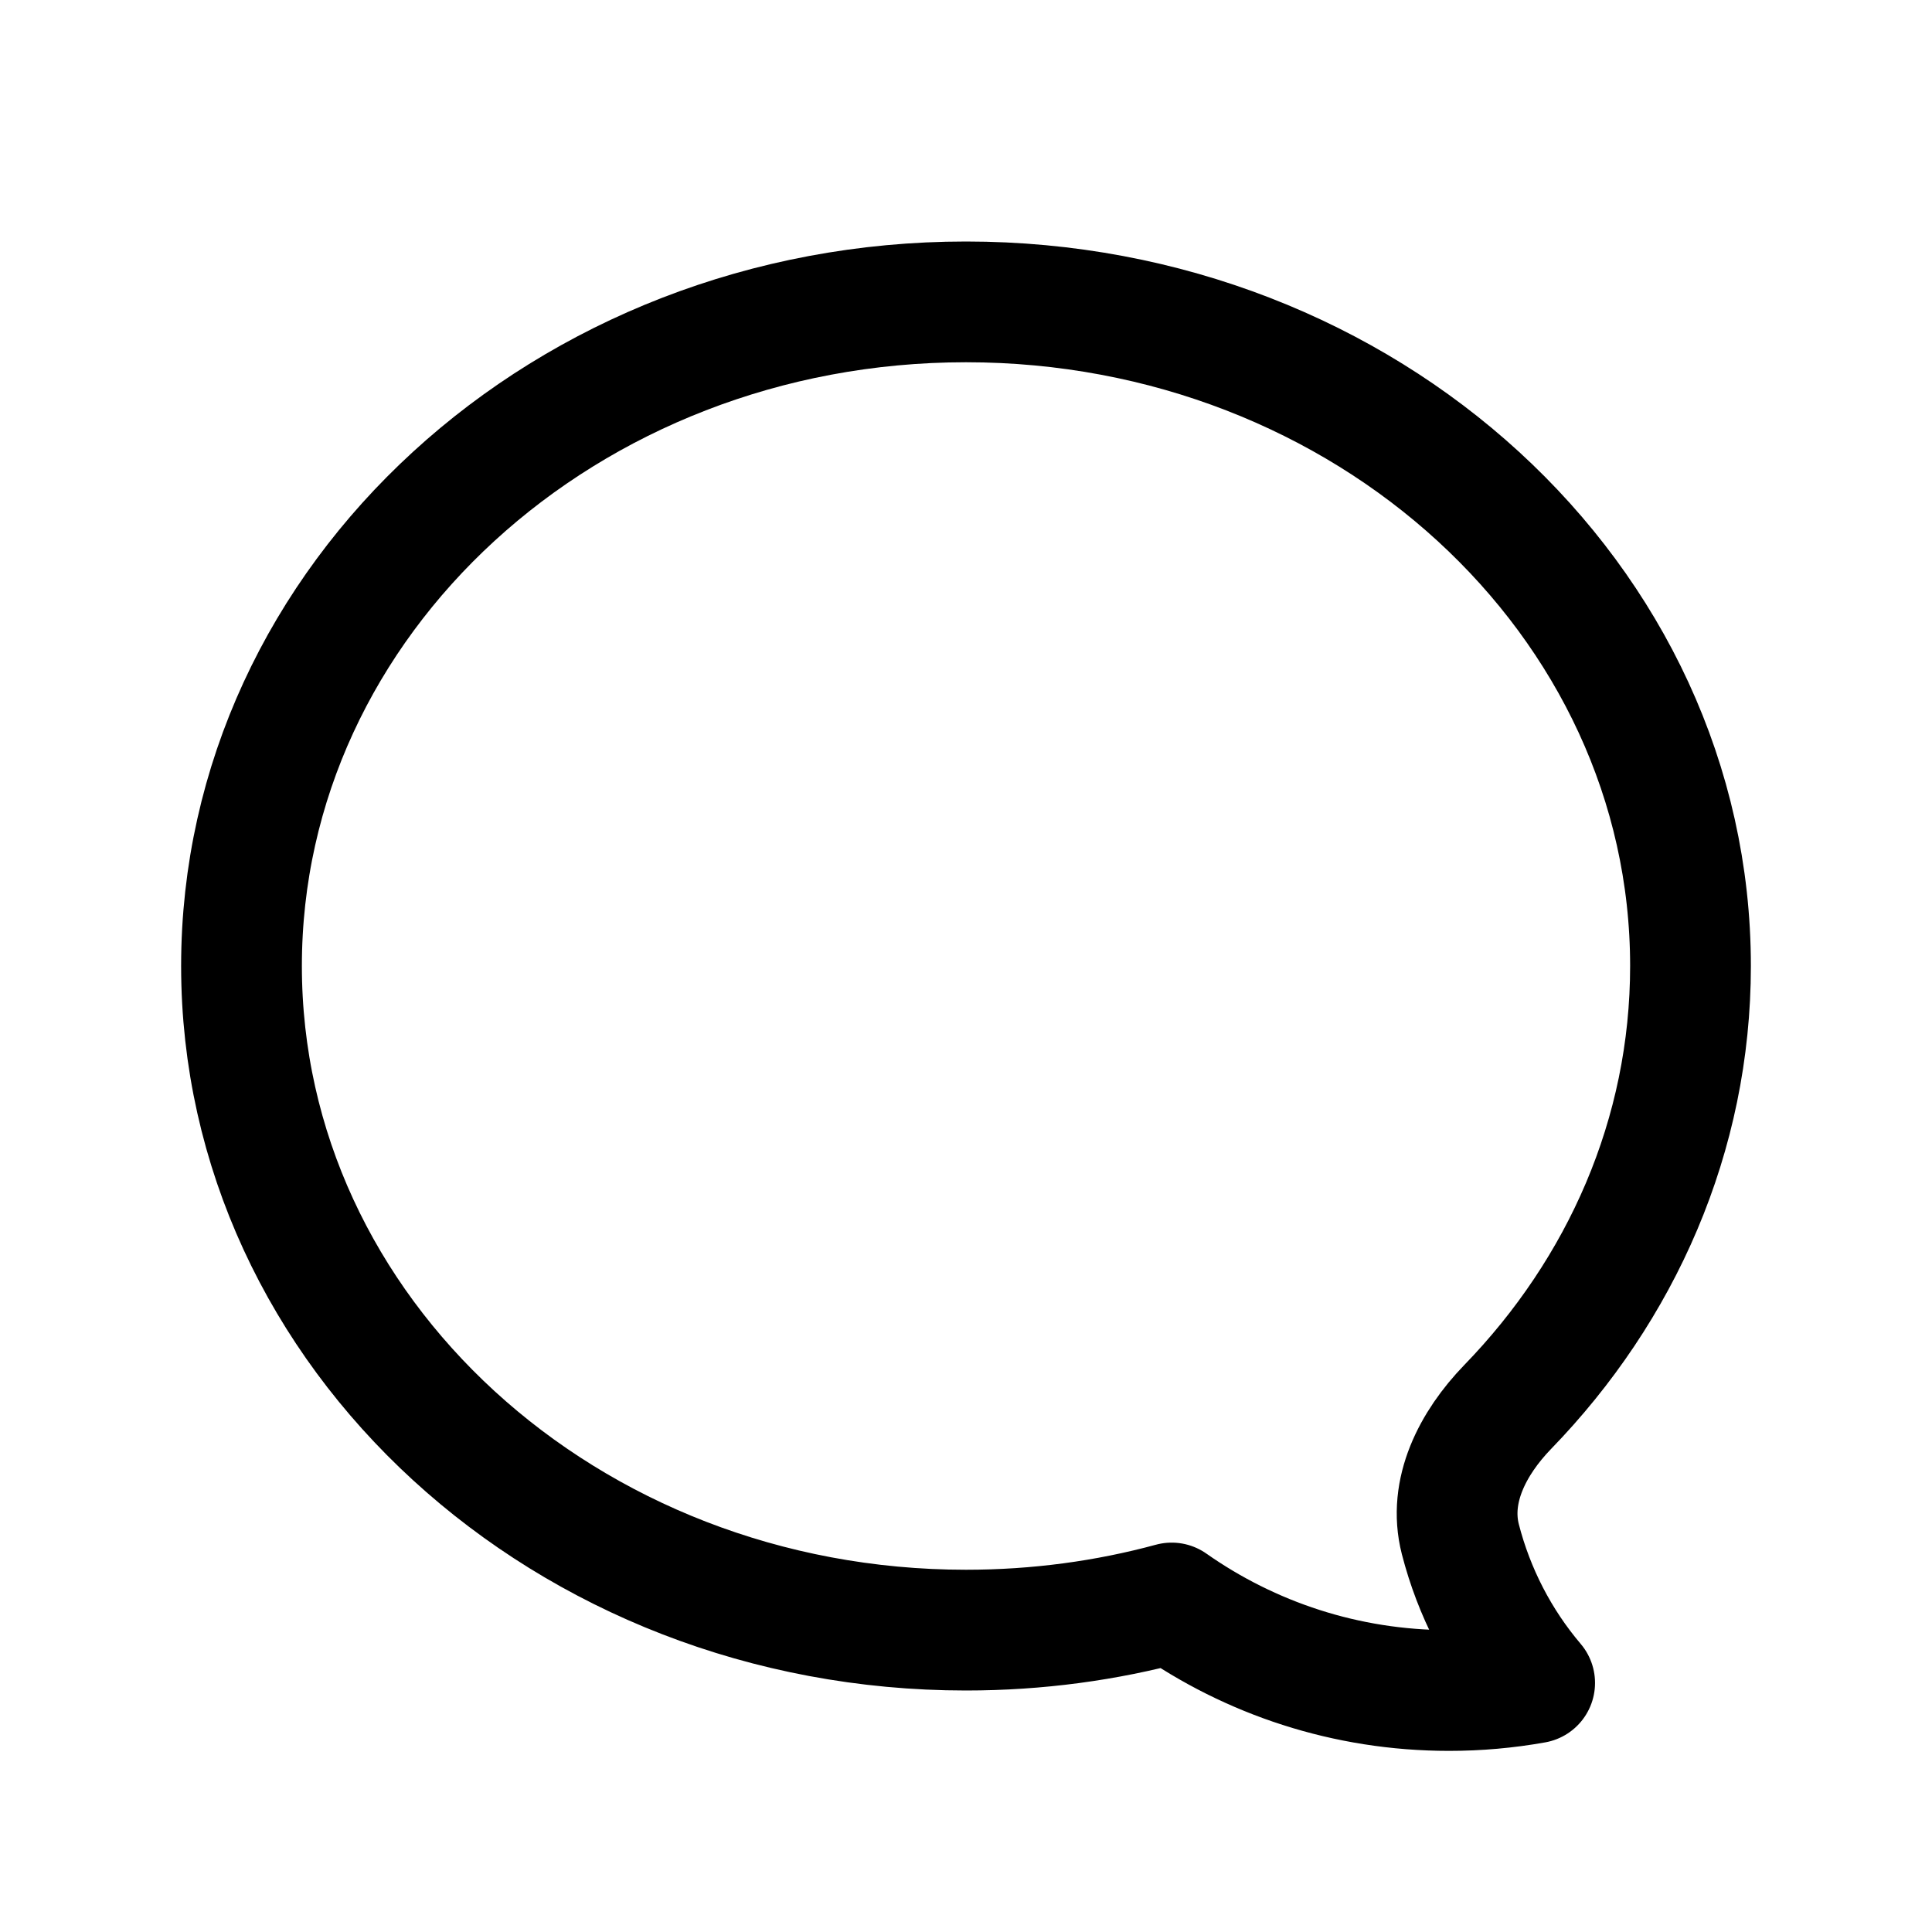<svg width="24" height="24" viewBox="0 0 24 24" fill="none" xmlns="http://www.w3.org/2000/svg">
<path d="M12 20.25C7.03 20.25 3 16.556 3 12C3 7.444 7.03 3.75 12 3.75C16.97 3.75 21 7.444 21 12C21 14.104 20.141 16.023 18.727 17.48C18.295 17.927 17.987 18.52 18.141 19.121C18.31 19.778 18.625 20.389 19.064 20.906C18.713 20.969 18.357 21 18 21C16.718 21 15.53 20.598 14.555 19.913C13.745 20.133 12.887 20.25 12 20.25Z" stroke="black" stroke-width="1.5" stroke-linecap="round" stroke-linejoin="round"/>
</svg>
